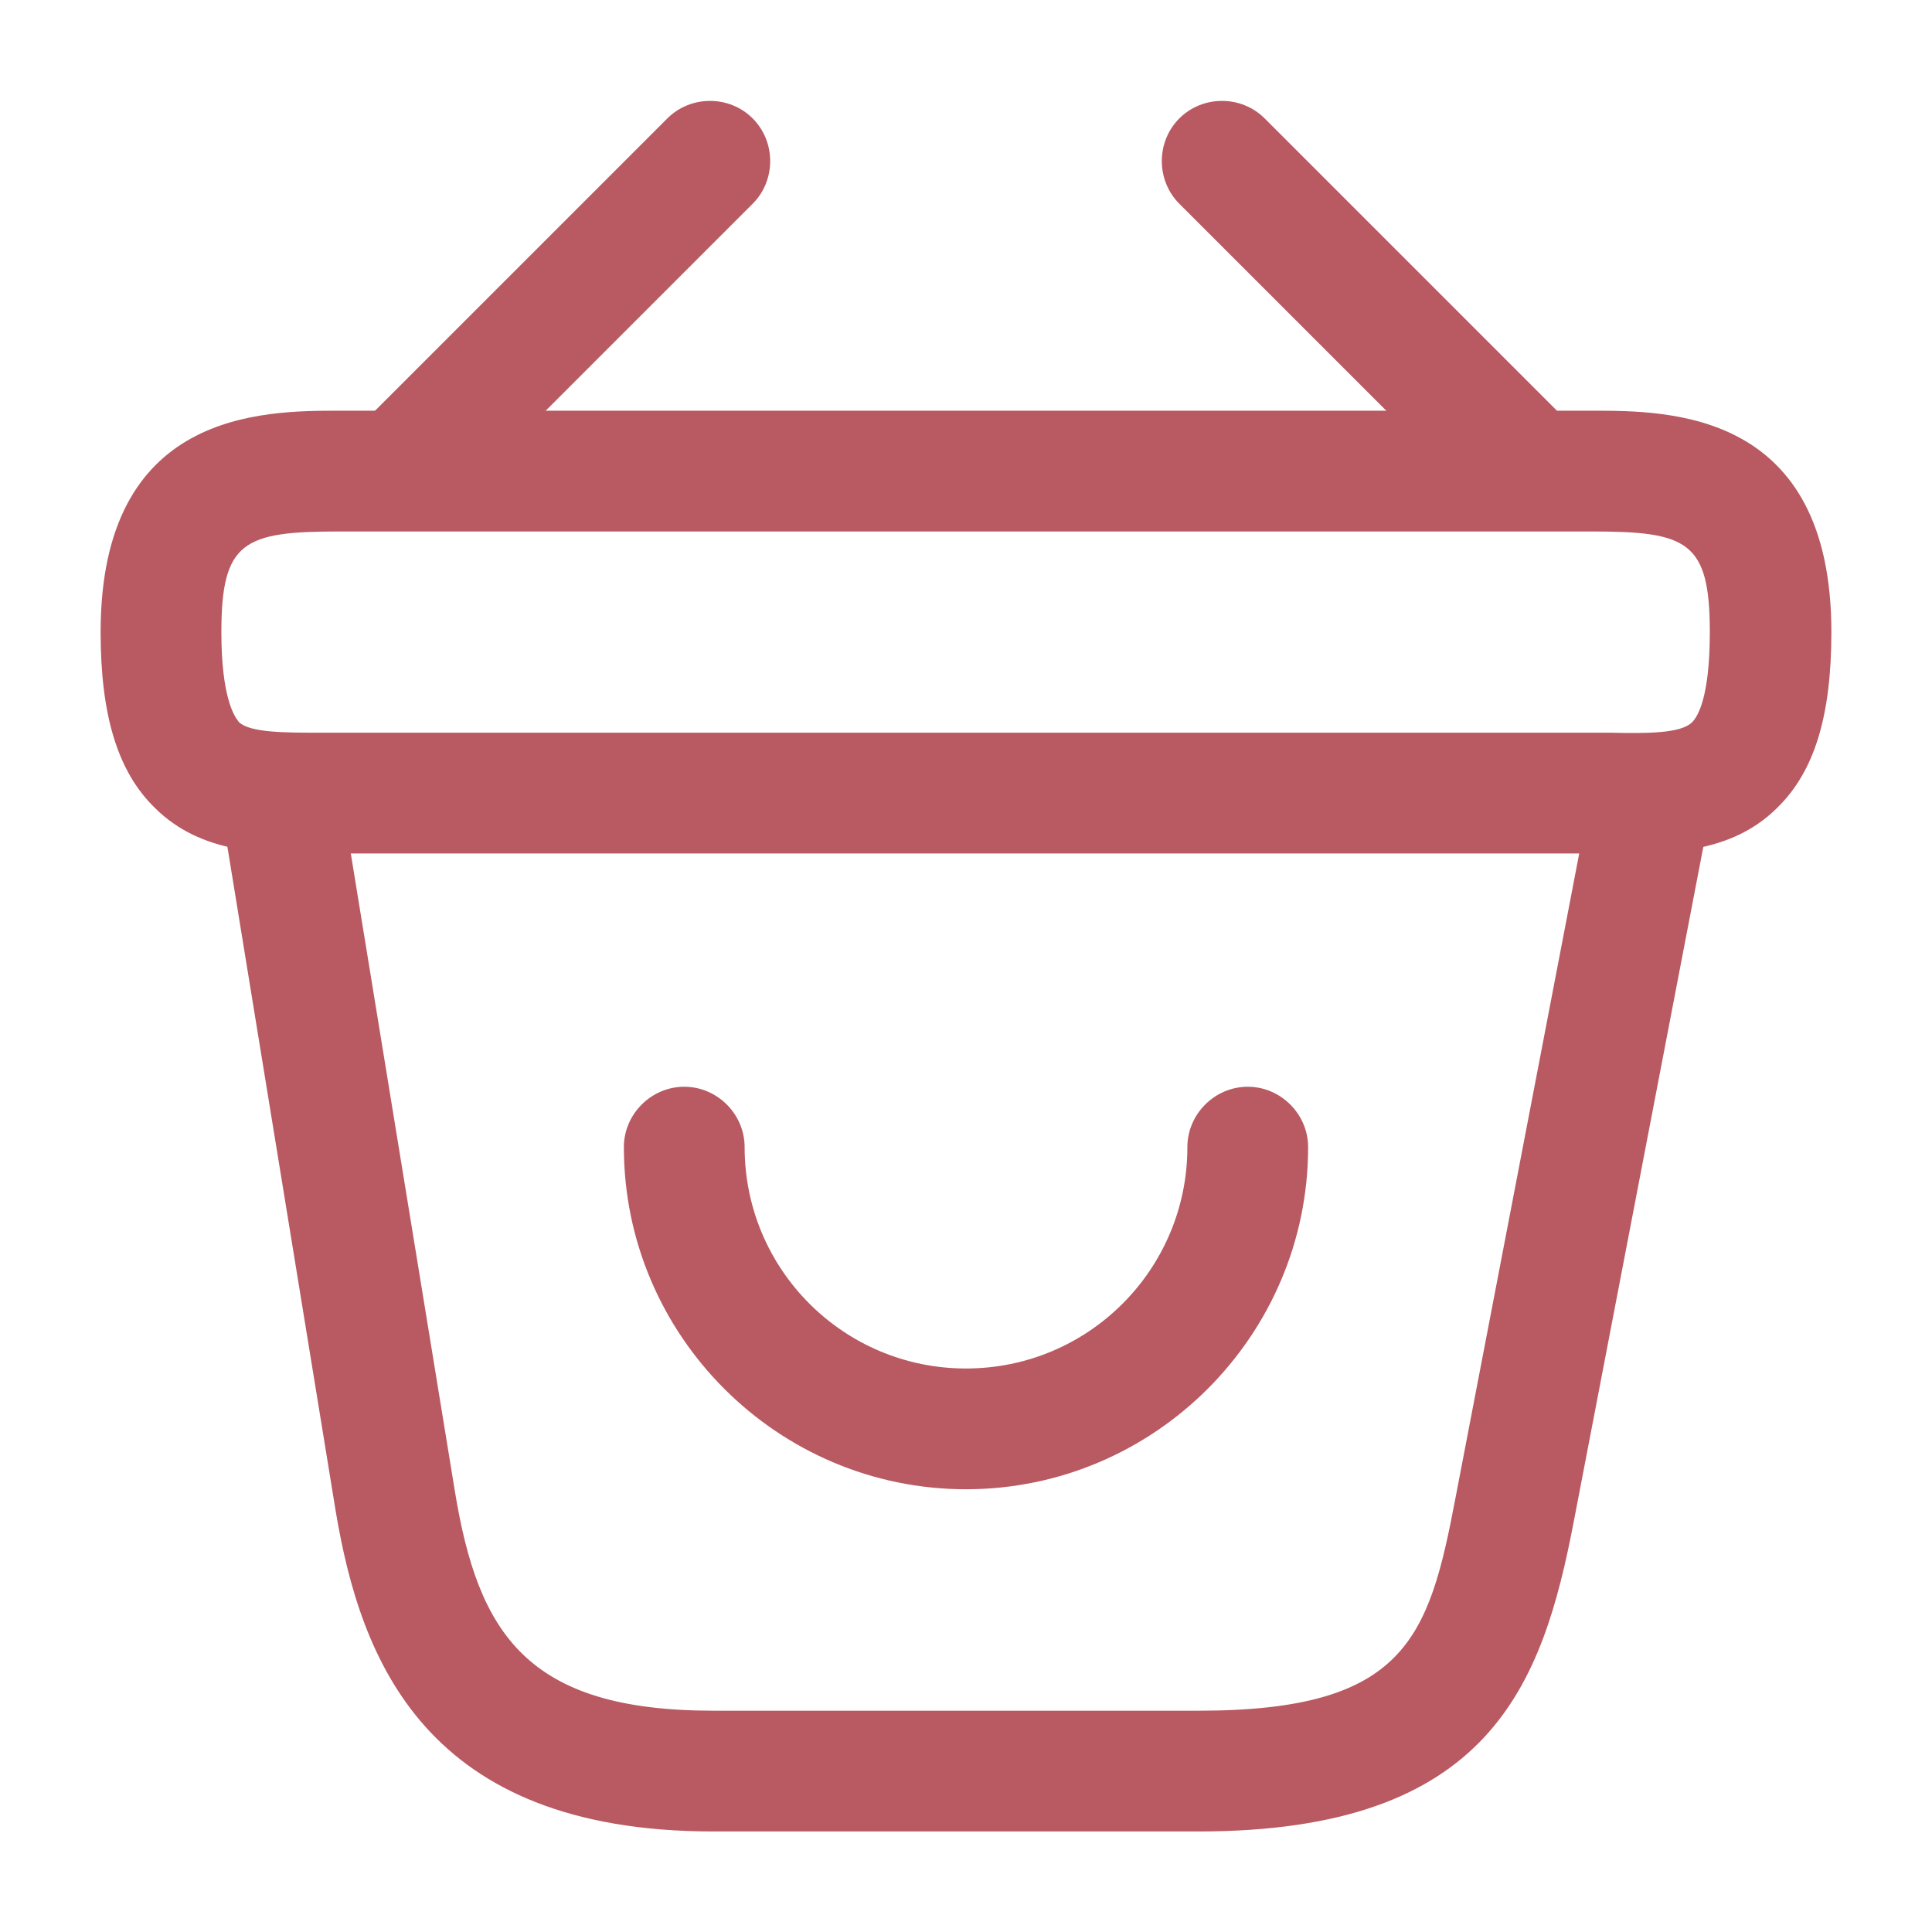 <svg width="24" height="24" viewBox="0 0 24 24" fill="none" xmlns="http://www.w3.org/2000/svg">
<path d="M12 18.5C9.66 18.5 7.75 16.59 7.75 14.25C7.75 13.84 8.09 13.5 8.5 13.5C8.91 13.5 9.25 13.84 9.25 14.25C9.25 15.77 10.48 17 12 17C13.52 17 14.75 15.77 14.75 14.25C14.75 13.84 15.09 13.5 15.5 13.5C15.91 13.5 16.25 13.84 16.25 14.25C16.25 16.59 14.34 18.5 12 18.5Z" fill="#B95962"/>
<path d="M5.19 6.381C5 6.381 4.8 6.301 4.66 6.161C4.37 5.871 4.37 5.391 4.66 5.101L8.29 1.471C8.58 1.181 9.06 1.181 9.35 1.471C9.64 1.761 9.64 2.241 9.35 2.531L5.72 6.161C5.57 6.301 5.38 6.381 5.19 6.381Z" fill="#B95962"/>
<path d="M18.81 6.381C18.62 6.381 18.43 6.311 18.28 6.161L14.65 2.531C14.36 2.241 14.36 1.761 14.65 1.471C14.94 1.181 15.42 1.181 15.71 1.471L19.34 5.101C19.63 5.391 19.63 5.871 19.34 6.161C19.2 6.301 19 6.381 18.81 6.381Z" fill="#B95962"/>
<path d="M20.21 10.602C20.14 10.602 20.07 10.602 20 10.602H19.77H4C3.3 10.612 2.5 10.612 1.92 10.032C1.46 9.582 1.25 8.882 1.25 7.852C1.25 5.102 3.26 5.102 4.22 5.102H19.78C20.74 5.102 22.75 5.102 22.75 7.852C22.75 8.892 22.54 9.582 22.08 10.032C21.56 10.552 20.86 10.602 20.21 10.602ZM4.22 9.102H20.01C20.46 9.112 20.88 9.112 21.02 8.972C21.09 8.902 21.24 8.662 21.24 7.852C21.24 6.722 20.96 6.602 19.77 6.602H4.22C3.03 6.602 2.75 6.722 2.75 7.852C2.75 8.662 2.91 8.902 2.97 8.972C3.11 9.102 3.54 9.102 3.98 9.102H4.22Z" fill="#B95962"/>
<path d="M14.89 22.751H8.86C5.28 22.751 4.48 20.621 4.17 18.771L2.76 10.121C2.69 9.711 2.97 9.331 3.38 9.261C3.78 9.191 4.17 9.471 4.24 9.881L5.65 18.521C5.94 20.291 6.54 21.251 8.86 21.251H14.89C17.46 21.251 17.75 20.351 18.08 18.611L19.76 9.861C19.84 9.451 20.23 9.181 20.64 9.271C21.05 9.351 21.31 9.741 21.23 10.151L19.55 18.901C19.16 20.931 18.51 22.751 14.89 22.751Z" fill="#B95962"/>
</svg>
